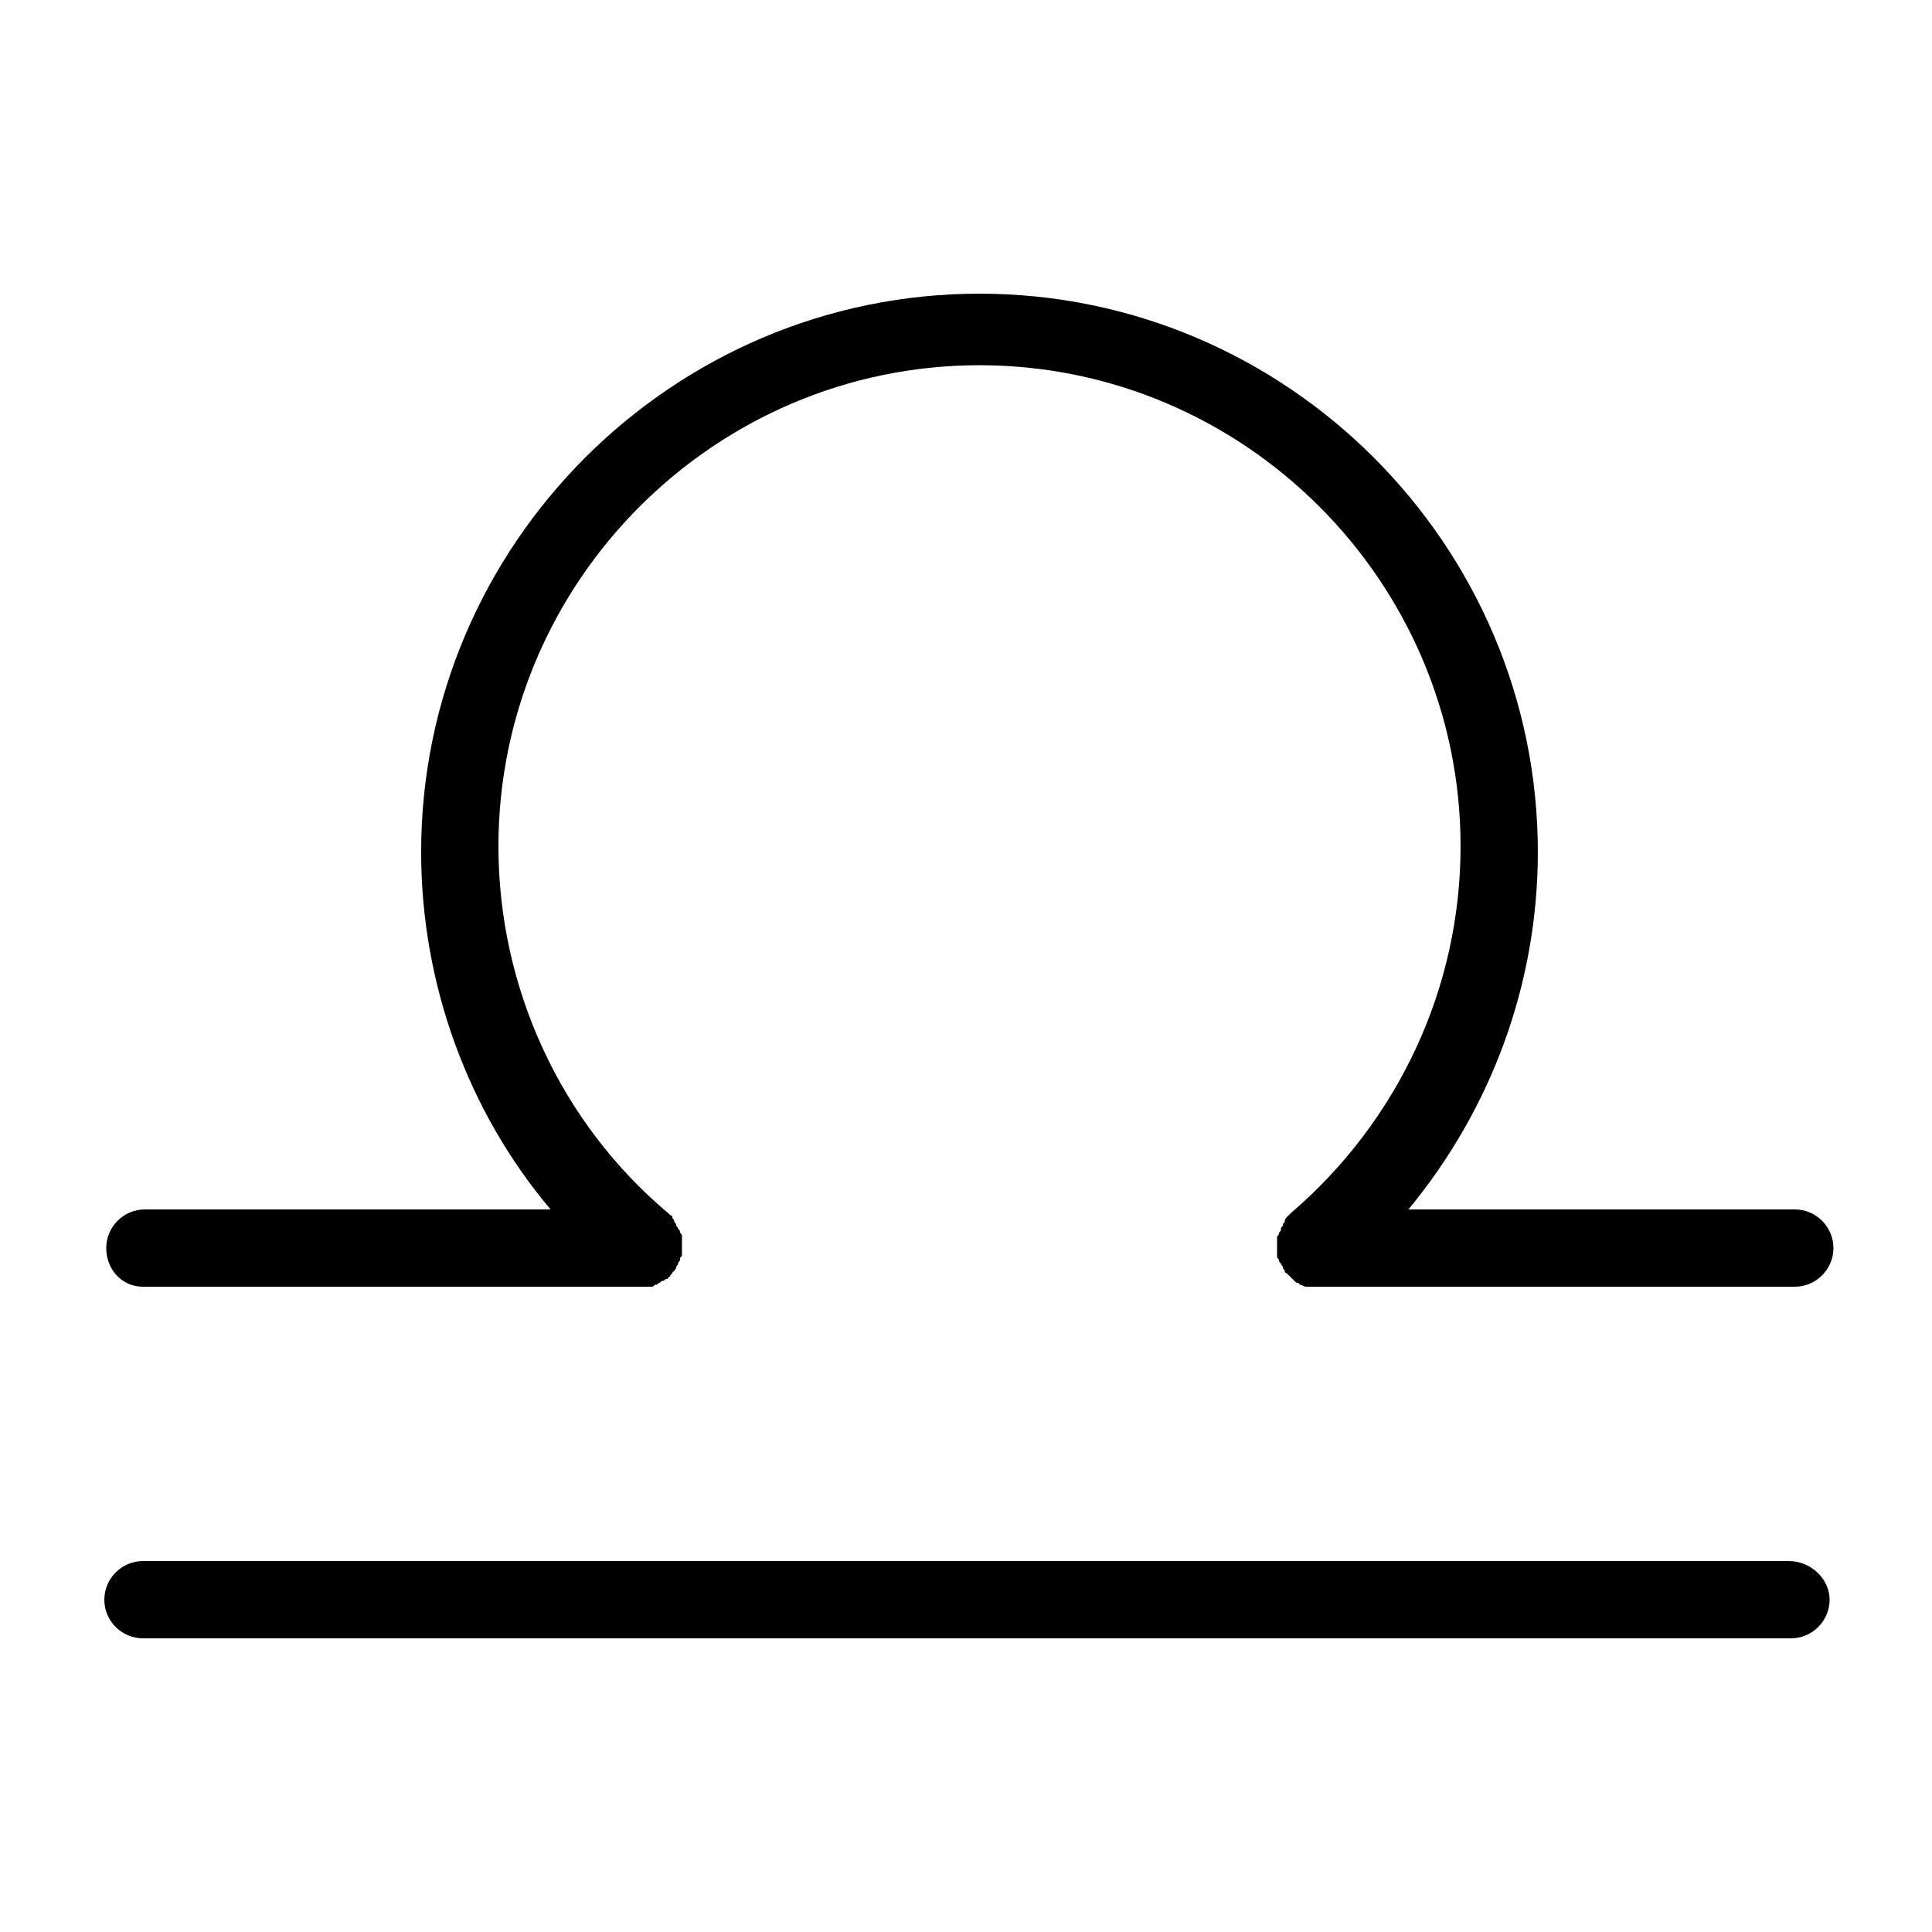 <?xml version="1.0" encoding="UTF-8"?>
<svg width="1200pt" height="1200pt" version="1.1" viewBox="0 0 1200 1200" xmlns="http://www.w3.org/2000/svg">
 <path d="m88.801 799.2h309.6 1.199 2.398 2.398c1.199 0 1.199 0 2.398-1.199 1.199 0 1.199 0 2.398-1.199 1.199 0 1.199-1.199 2.398-1.199s1.199-1.199 2.398-1.199c1.199 0 1.199-1.199 1.199-1.199 1.199 0 1.199-1.199 1.199-1.199l1.199-1.199s0-1.199 1.199-1.199c0-1.199 1.199-1.199 1.199-2.398s1.199-1.199 1.199-2.398c0-1.199 1.199-1.199 1.199-2.398 0-1.199 0-1.199 1.199-2.398v-2.398-2.398-1.199-1.199-2.398-2.398c0-1.199 0-1.199-1.199-2.398 0-1.199 0-1.199-1.199-2.398 0-1.199-1.199-1.199-1.199-2.398s-1.199-1.199-1.199-2.398-1.199-1.199-1.199-2.398c0-1.199-1.199-1.199-1.199-1.199l-1.199-1.199c-67.199-56.398-105.6-140.4-105.6-228 0-164.4 134.4-298.8 298.8-298.8 164.4 0 298.8 134.4 298.8 298.8 0 87.602-38.398 170.4-105.6 228l-2.398 2.398s-1.199 1.199-1.199 2.398-1.199 1.199-1.199 2.398-1.199 1.199-1.199 2.398c0 1.199 0 1.199-1.199 2.398 0 1.199 0 1.199-1.199 2.398v2.398 2.398 1.199 1.199 2.398 2.398c0 1.199 0 1.199 1.199 2.398 0 1.199 0 1.199 1.199 2.398 0 1.199 1.199 1.199 1.199 2.398s1.199 1.199 1.199 2.398c0 0 0 1.199 1.199 1.199l1.199 1.199c1.199 1.199 1.199 1.199 2.398 2.398l1.199 1.199c1.199 1.199 1.199 1.199 2.398 1.199l1.199 1.199c1.199 0 2.398 1.199 3.602 1.199h1.199 4.801 297.6c13.199 0 24-10.801 24-24s-10.801-24-24-24h-240c51.602-62.398 80.398-140.4 80.398-222 0-190.8-156-346.8-346.8-346.8s-346.8 156-346.8 346.8c0 81.602 28.801 160.8 80.398 222h-252c-13.199 0-24 10.801-24 24 0.016 13.199 9.617 24 22.816 24z"/>
 <path d="m1111.2 969.6h-1022.4c-13.199 0-24 10.801-24 24 0 13.199 10.801 24 24 24h1023.6c13.199 0 24-10.801 24-24-0.004-13.203-12.004-24-25.203-24z"/>
</svg>
